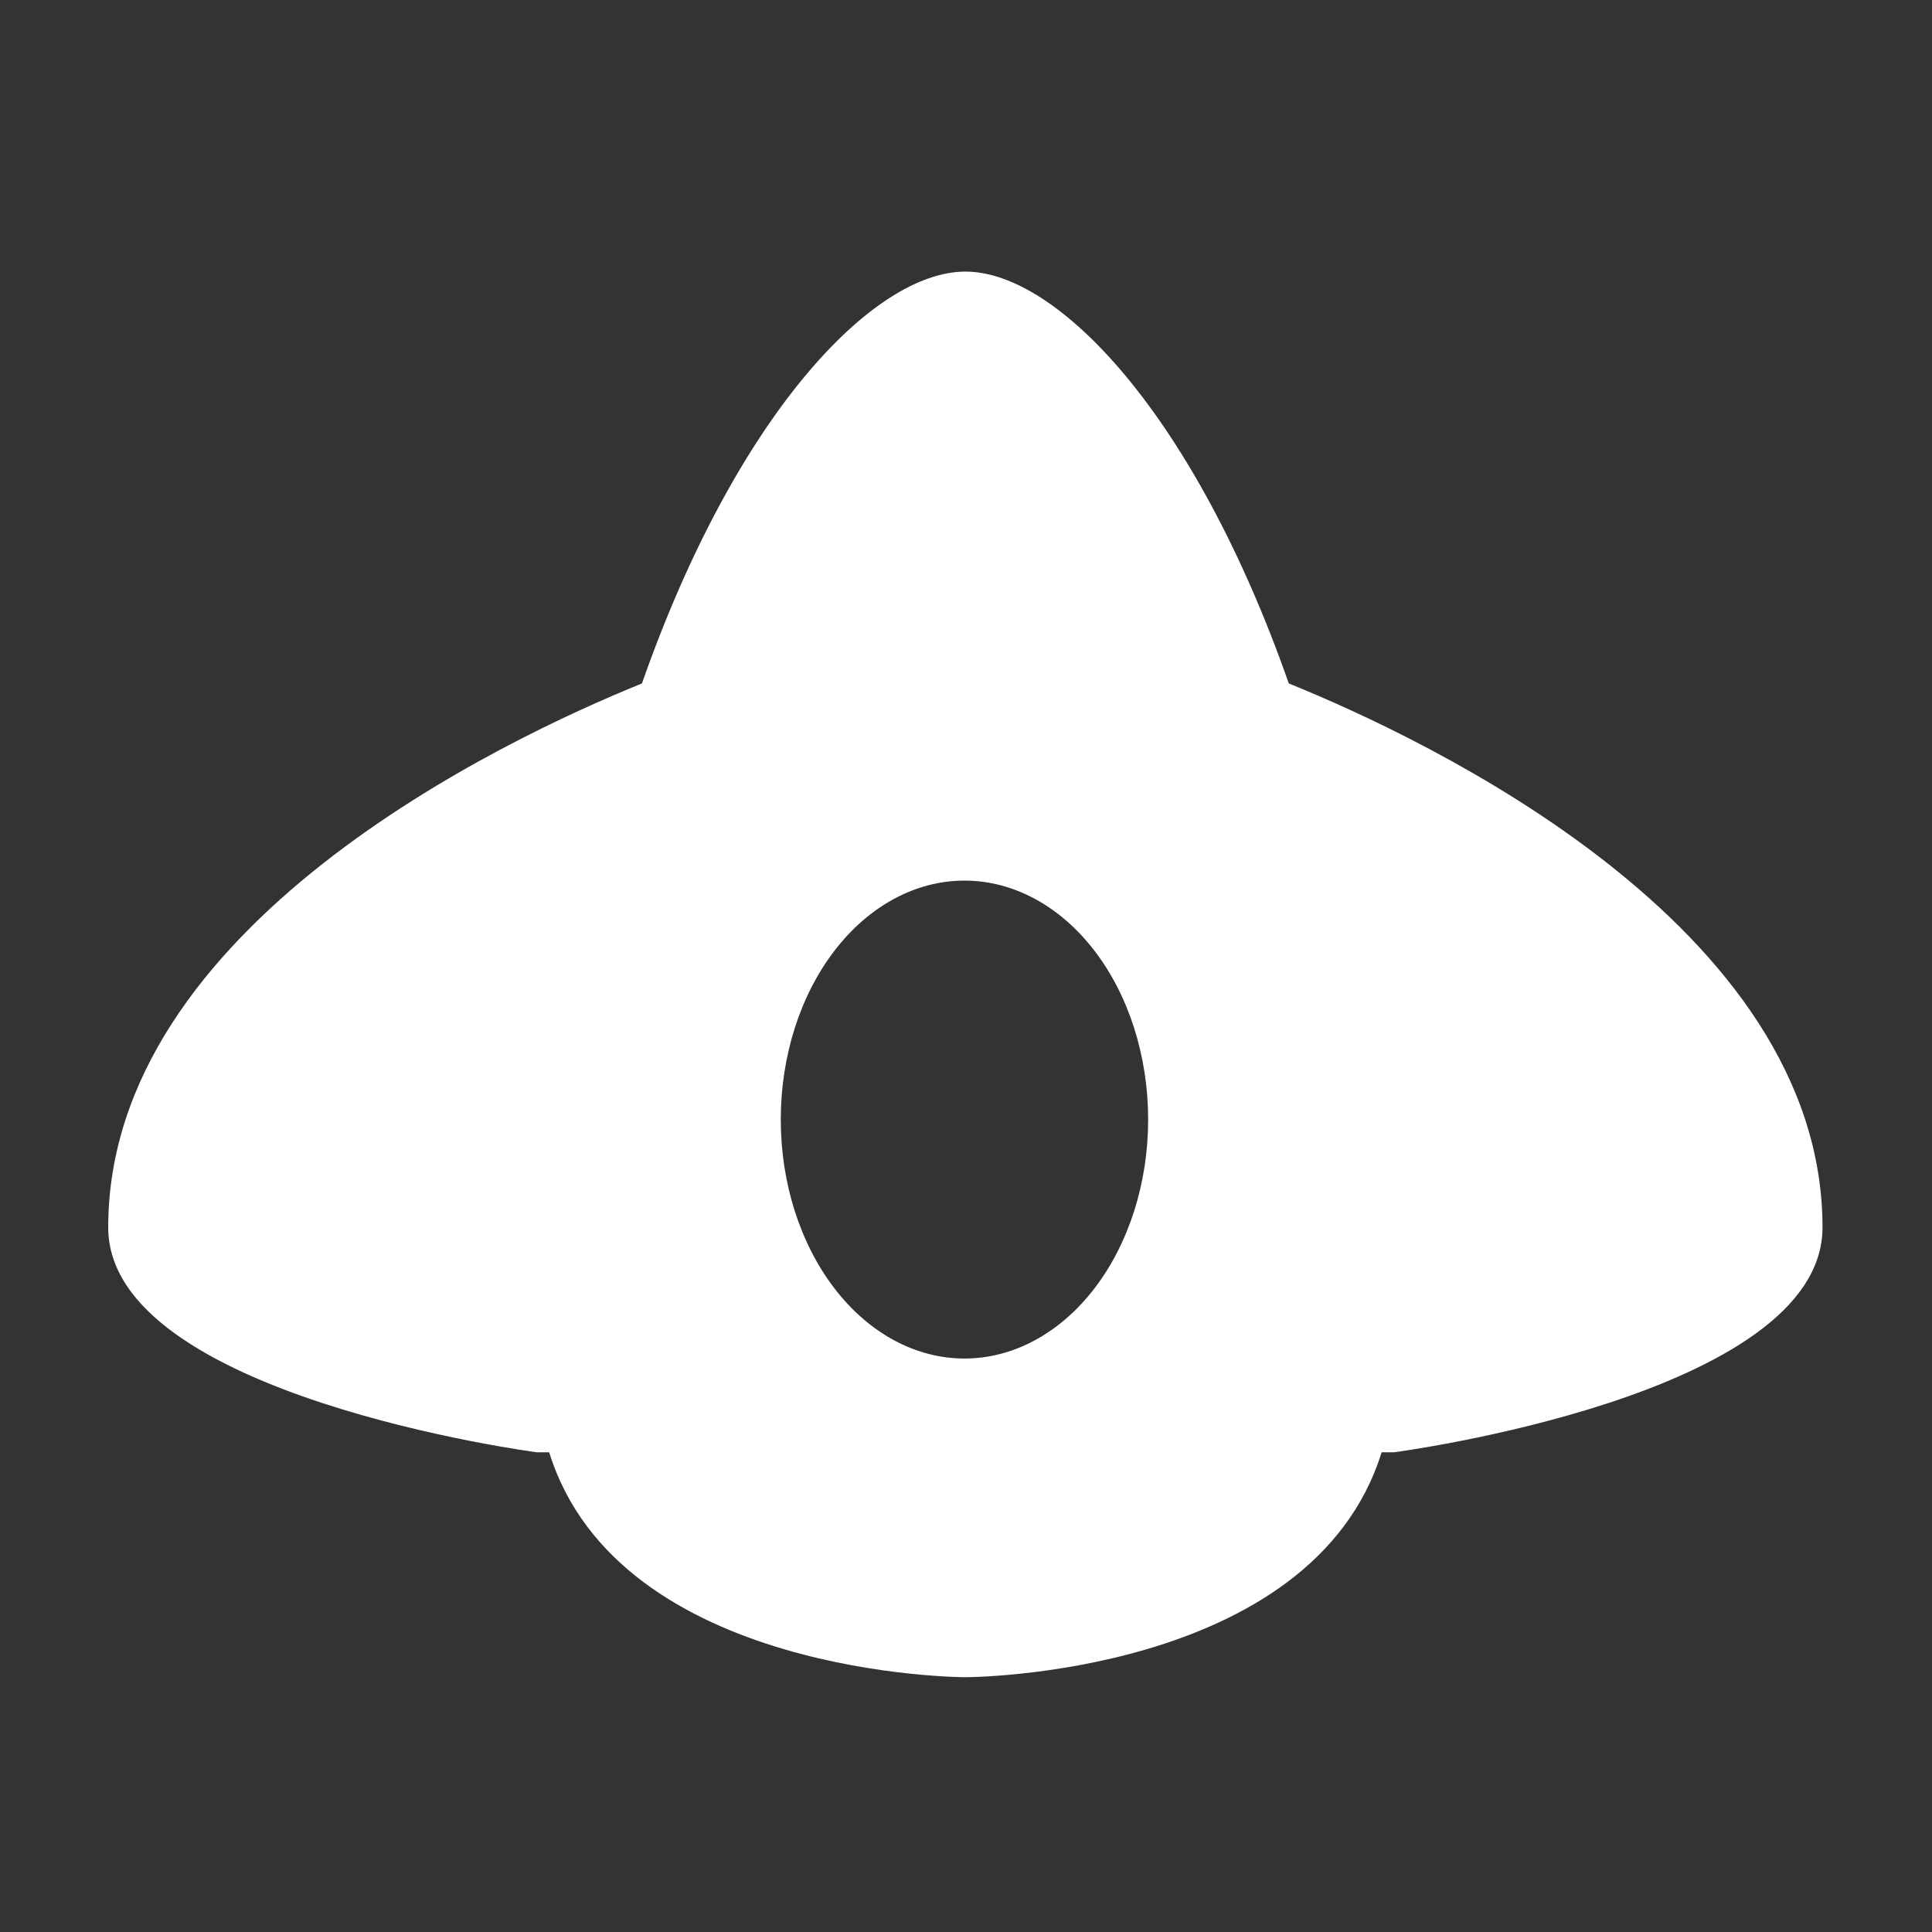 <?xml version="1.0" encoding="UTF-8" standalone="no"?>
<svg
   width="64"
   height="64"
   version="1.1"
   id="svg73"
   sodipodi:docname="powermanga.svg"
   inkscape:version="1.1 (1:1.1+rc+202105240936+c4e8f9ed74)"
   xmlns:inkscape="http://www.inkscape.org/namespaces/inkscape"
   xmlns:sodipodi="http://sodipodi.sourceforge.net/DTD/sodipodi-0.dtd"
   xmlns="http://www.w3.org/2000/svg"
   xmlns:svg="http://www.w3.org/2000/svg"
   xmlns:rdf="http://www.w3.org/1999/02/22-rdf-syntax-ns#"
   xmlns:cc="http://creativecommons.org/ns#"
   xmlns:dc="http://purl.org/dc/elements/1.1/">
  <rect width="100%" height="100%" fill="#333333" stroke="none"/>
  <sodipodi:namedview
     pagecolor="#ffffff"
     bordercolor="#666666"
     borderopacity="1"
     objecttolerance="10"
     gridtolerance="10"
     guidetolerance="10"
     inkscape:pageopacity="0"
     inkscape:pageshadow="2"
     inkscape:window-width="1920"
     inkscape:window-height="996"
     id="namedview75"
     showgrid="false"
     inkscape:zoom="12.578125"
     inkscape:cx="32.079503"
     inkscape:cy="28.819876"
     inkscape:window-x="0"
     inkscape:window-y="0"
     inkscape:window-maximized="1"
     inkscape:current-layer="svg73"
     inkscape:document-rotation="0"
     inkscape:pagecheckerboard="0" />
  <defs
     id="defs29">
    <inkscape:path-effect
       effect="powerclip"
       id="path-effect135"
       is_visible="true"
       lpeversion="1"
       inverse="true"
       flatten="false"
       hide_clip="false"
       message="Use fill-rule evenodd on &lt;b&gt;fill and stroke&lt;/b&gt; dialog if no flatten result after convert clip to paths." />
    <linearGradient
       id="b"
       x1="399.57"
       x2="399.57"
       y1="545.8"
       y2="517.8"
       gradientTransform="matrix(2.143,0,0,2.143,-826.36,-1107.5)"
       gradientUnits="userSpaceOnUse">
      <stop
         stop-color="#3889e9"
         offset="0"
         id="stop2" />
      <stop
         stop-color="#5ea5fb"
         offset="1"
         id="stop4" />
    </linearGradient>
    <linearGradient
       id="linearGradient862"
       x1="7.937"
       x2="7.937"
       y1="15.081"
       y2="1.852"
       gradientTransform="matrix(3.374 0 0 3.374 3.431 3.428)"
       gradientUnits="userSpaceOnUse">
      <stop
         stop-color="#f1efeb"
         offset="0"
         id="stop7" />
      <stop
         stop-color="#fff"
         offset="1"
         id="stop9" />
    </linearGradient>
    <linearGradient
       id="linearGradient910"
       x1="7.937"
       x2="7.937"
       y1="15.081"
       y2="1.852"
       gradientTransform="scale(3.78)"
       gradientUnits="userSpaceOnUse">
      <stop
         stop-color="#613583"
         offset="0"
         id="stop12" />
      <stop
         stop-color="#a663c0"
         offset="1"
         id="stop14" />
    </linearGradient>
    <linearGradient
       id="linearGradient932"
       x1="379.24"
       x2="374.24"
       y1="546.85"
       y2="546.85"
       gradientTransform="matrix(2.143 0 0 2.143 -769.68 -1134.5)"
       gradientUnits="userSpaceOnUse">
      <stop
         stop-color="#f6f5f4"
         offset="0"
         id="stop17" />
      <stop
         stop-color="#fff"
         offset=".6"
         id="stop19" />
      <stop
         stop-color="#dddbd8"
         offset="1"
         id="stop21" />
    </linearGradient>
    <linearGradient
       id="linearGradient1146"
       x1="18"
       x2="18"
       y1="52"
       y2="12"
       gradientUnits="userSpaceOnUse">
      <stop
         stop-color="#5e337f"
         offset="0"
         id="stop24" />
      <stop
         stop-color="#ab60bf"
         offset="1"
         id="stop26" />
    </linearGradient>
    <linearGradient
       id="a"
       x1="13.784"
       x2="13.784"
       y1="0.403"
       y2="23.336"
       gradientTransform="matrix(1.708,0,0,1.708,11.16,10.725)"
       gradientUnits="userSpaceOnUse">
      <stop
         stop-color="#fff"
         offset="0"
         id="stop2-3" />
      <stop
         stop-color="#afeeff"
         offset="1"
         id="stop4-6" />
    </linearGradient>
    <clipPath
       clipPathUnits="userSpaceOnUse"
       id="clipPath131">
      <ellipse
         cx="32.036"
         cy="34.336"
         rx="6.085"
         ry="7.916"
         style="display:none;opacity:0.85;fill:#e6e6e6;stroke-width:0.972"
         id="ellipse133"
         d="m 38.12,34.336 a 6.085,7.916 0 0 1 -6.085,7.916 6.085,7.916 0 0 1 -6.085,-7.916 6.085,7.916 0 0 1 6.085,-7.916 6.085,7.916 0 0 1 6.085,7.916 z" />
      <path
         id="lpe_path-effect135"
         style="opacity:0.85;fill:#e6e6e6;stroke-width:0.972"
         class="powerclip"
         d="M -1.328,1.246 H 65.461 V 57.809 H -1.328 Z M 38.12,34.336 a 6.085,7.916 0 0 0 -6.085,-7.916 6.085,7.916 0 0 0 -6.085,7.916 6.085,7.916 0 0 0 6.085,7.916 6.085,7.916 0 0 0 6.085,-7.916 z" />
    </clipPath>
  </defs>
  <circle
     cx="32.02"
     cy="32.044"
     r="30.001"
     fill-opacity="0"
     stroke-width="1.571"
     id="circle39" />
  <circle
     cx="32.02"
     cy="32.044"
     r="0"
     fill="url(#b)"
     stroke-width="1.571"
     id="circle41" />
  <path
     id="path8"
     style="fill:#ffffff;stroke-width:0.972"
     d="m 32.066,6.246 c -3.061,0 -7.598,4.756 -10.715,13.643 -4.59,1.859 -17.68,8.032 -17.68,18.02 0,5.588 14.197,7.449 14.197,7.449 h 0.41 c 2.316,7.446 13.787,7.451 13.787,7.451 0,0 11.473,-0.005 13.789,-7.451 h 0.408 c 0,0 14.197,-1.862 14.197,-7.449 0,-9.988 -13.089,-16.161 -17.68,-18.02 C 39.664,11.003 35.127,6.246 32.066,6.246 Z"
     clip-path="url(#clipPath131)"
     inkscape:path-effect="#path-effect135"
     inkscape:original-d="m 32.066406,6.2460938 c -3.060692,0 -7.597625,4.7564872 -10.714844,13.6425782 -4.590257,1.858874 -17.679687,8.032017 -17.679687,18.019531 0,5.58751 14.197266,7.449219 14.197266,7.449219 h 0.410156 c 2.315696,7.445864 13.787109,7.451172 13.787109,7.451172 0,0 11.473466,-0.0052 13.789063,-7.451172 h 0.408203 c 0,0 14.197265,-1.861709 14.197266,-7.449219 0,-9.987514 -13.089431,-16.160657 -17.679688,-18.019531 C 39.664031,11.002581 35.127097,6.2460938 32.066406,6.2460938 Z"
     transform="translate(-0.086,2.751)" />
</svg>
